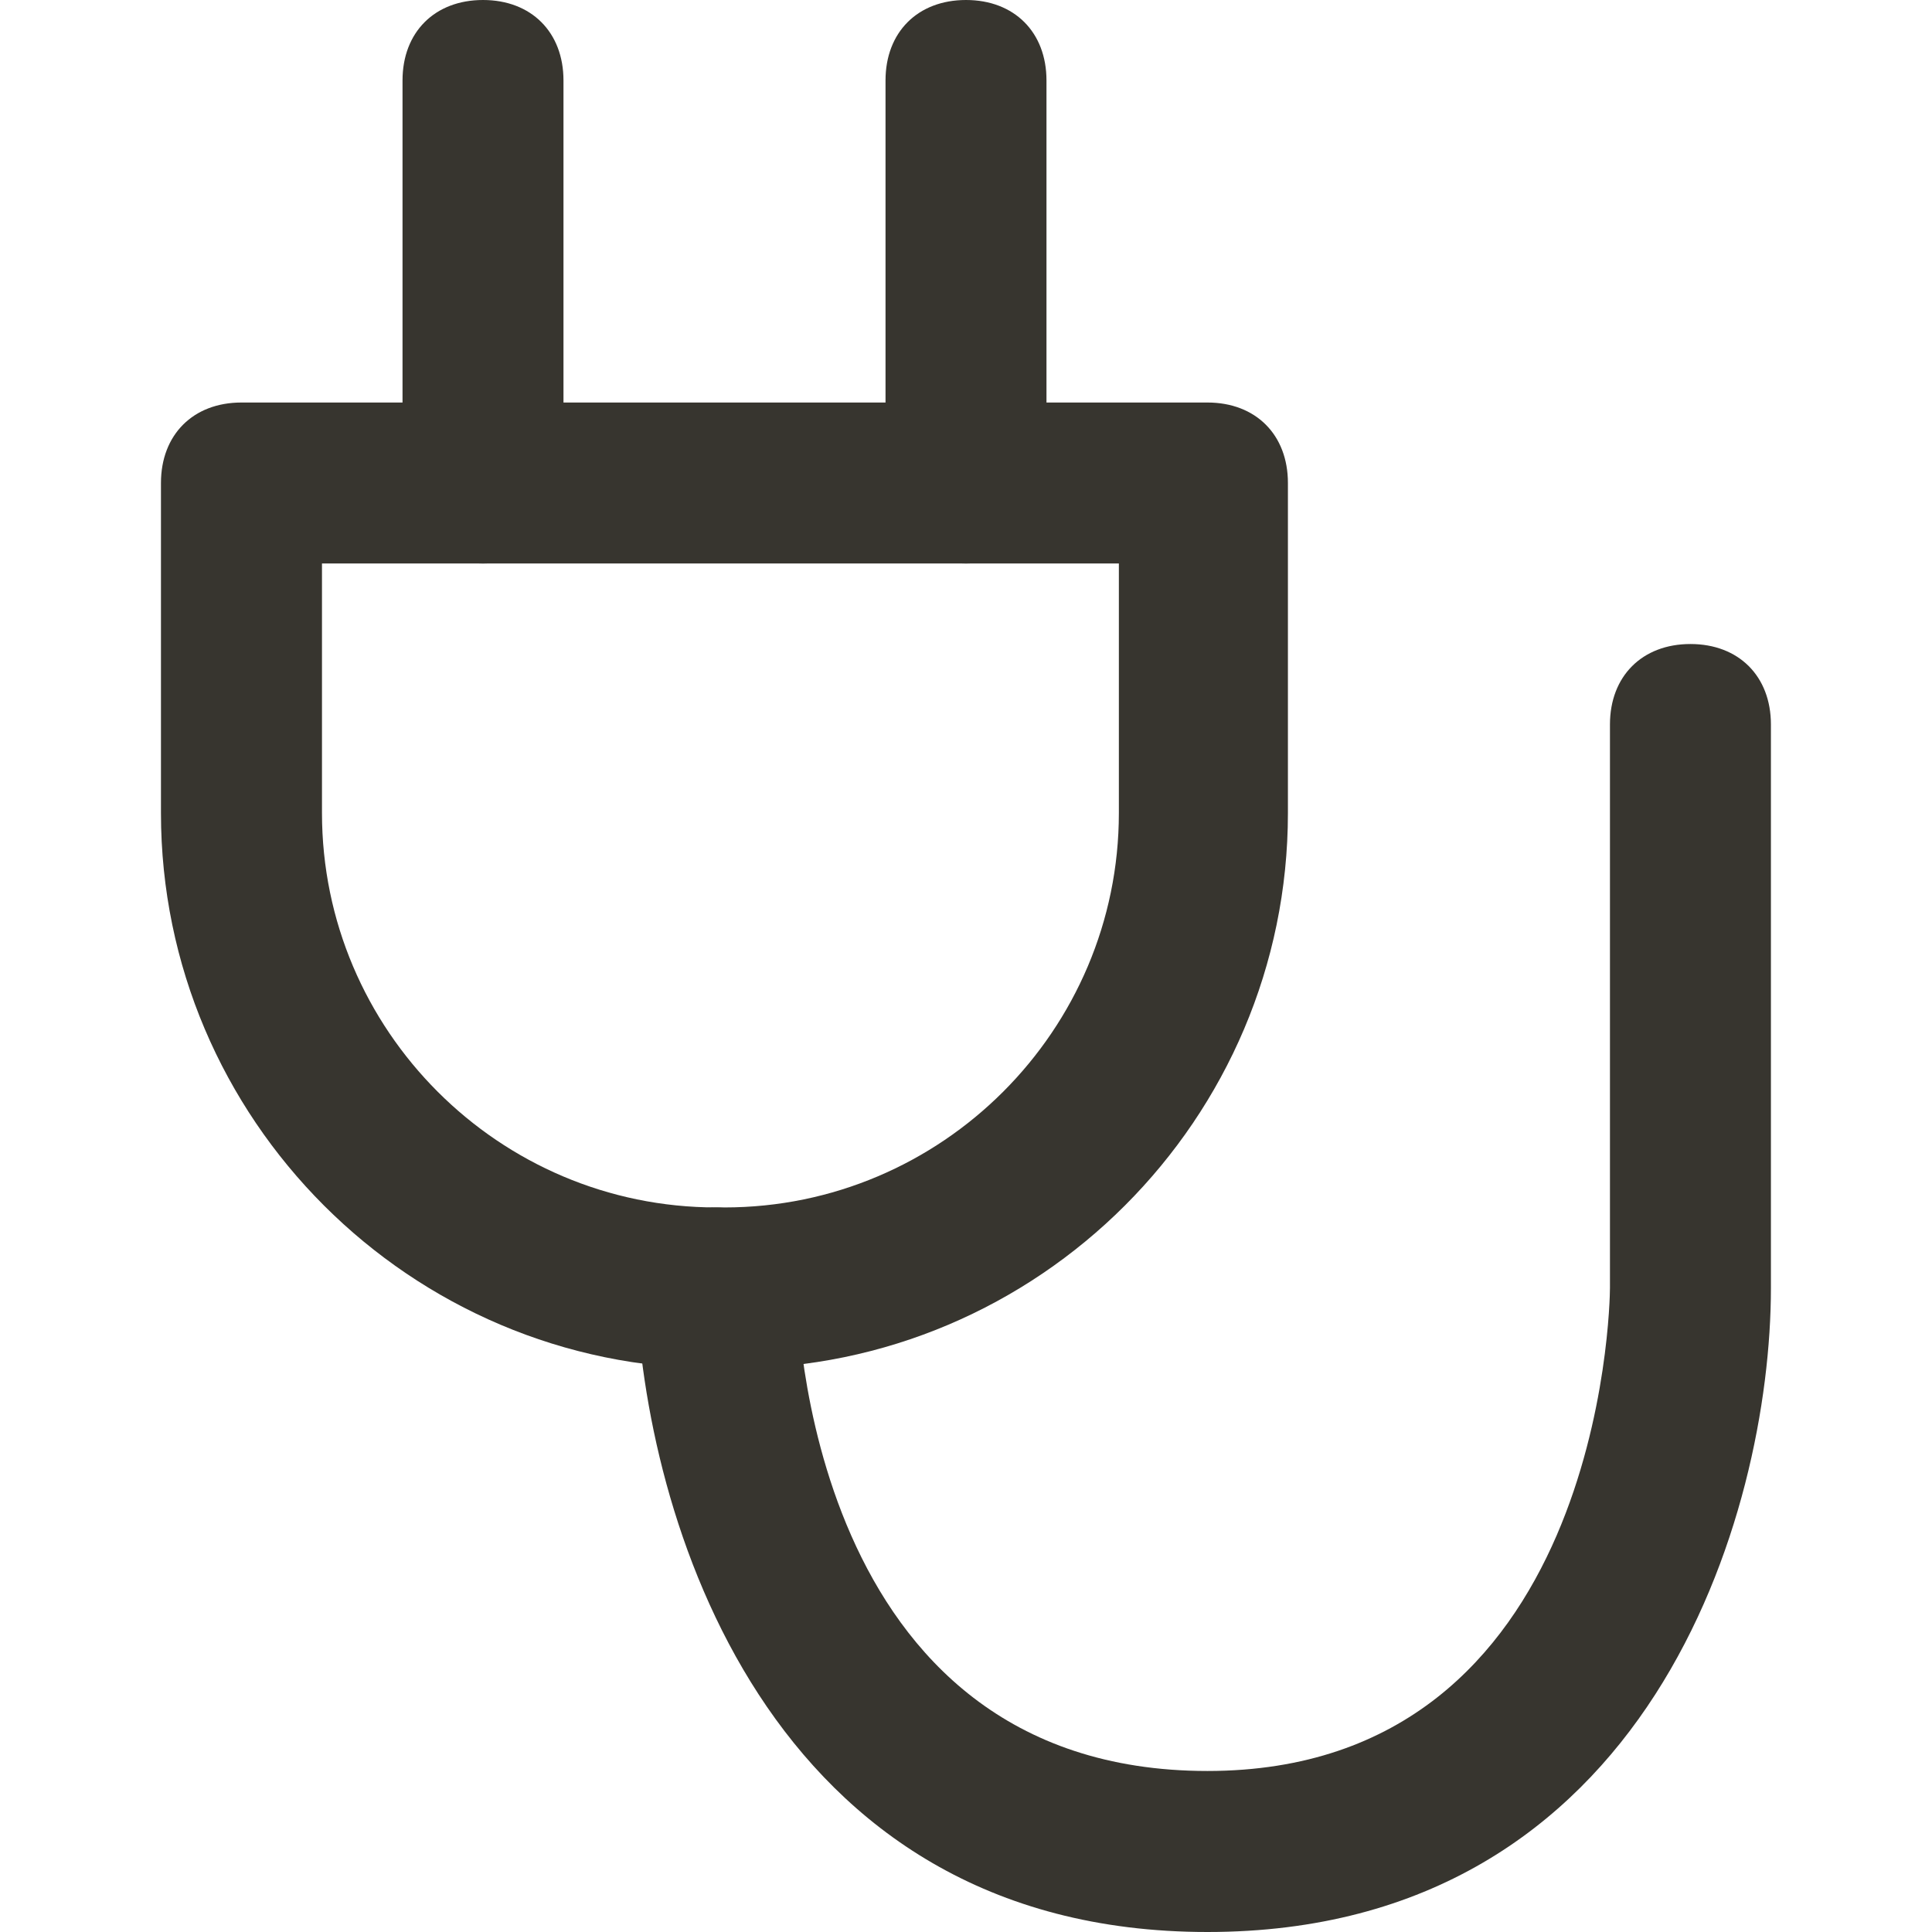 <!-- Generated by IcoMoon.io -->
<svg version="1.1" xmlns="http://www.w3.org/2000/svg" width="32" height="32" viewBox="0 0 32 32">
<title>mi-plug</title>
<path fill="#37352f" d="M12.133 22.667h-0.267c-5.067 0-9.2-4.133-9.2-9.2v-5.467c0-0.8 0.533-1.333 1.333-1.333h16c0.8 0 1.333 0.533 1.333 1.333v5.467c0 5.067-4.133 9.2-9.2 9.2zM5.333 9.333v4.133c0 3.6 2.933 6.533 6.533 6.533h0.133c3.6 0 6.533-2.933 6.533-6.533v-4.133h-13.2z"></path>
<path fill="#37352f" d="M8 9.333c-0.8 0-1.333-0.533-1.333-1.333v-6.667c0-0.8 0.533-1.333 1.333-1.333s1.333 0.533 1.333 1.333v6.667c0 0.8-0.533 1.333-1.333 1.333z"></path>
<path fill="#37352f" d="M16 9.333c-0.8 0-1.333-0.533-1.333-1.333v-6.667c0-0.8 0.533-1.333 1.333-1.333s1.333 0.533 1.333 1.333v6.667c0 0.8-0.533 1.333-1.333 1.333z"></path>
<path fill="#37352f" d="M20 32c-7.333 0-9.333-6.933-9.467-10.667 0-0.8 0.533-1.333 1.333-1.333 0 0 0 0 0 0 0.667 0 1.333 0.533 1.333 1.333v0c0 0.267 0.133 8 6.8 8 6.533 0 6.667-7.733 6.667-8v-9.333c0-0.8 0.533-1.333 1.333-1.333s1.333 0.533 1.333 1.333v9.333c0 3.733-2 10.667-9.333 10.667z"></path>
</svg>
